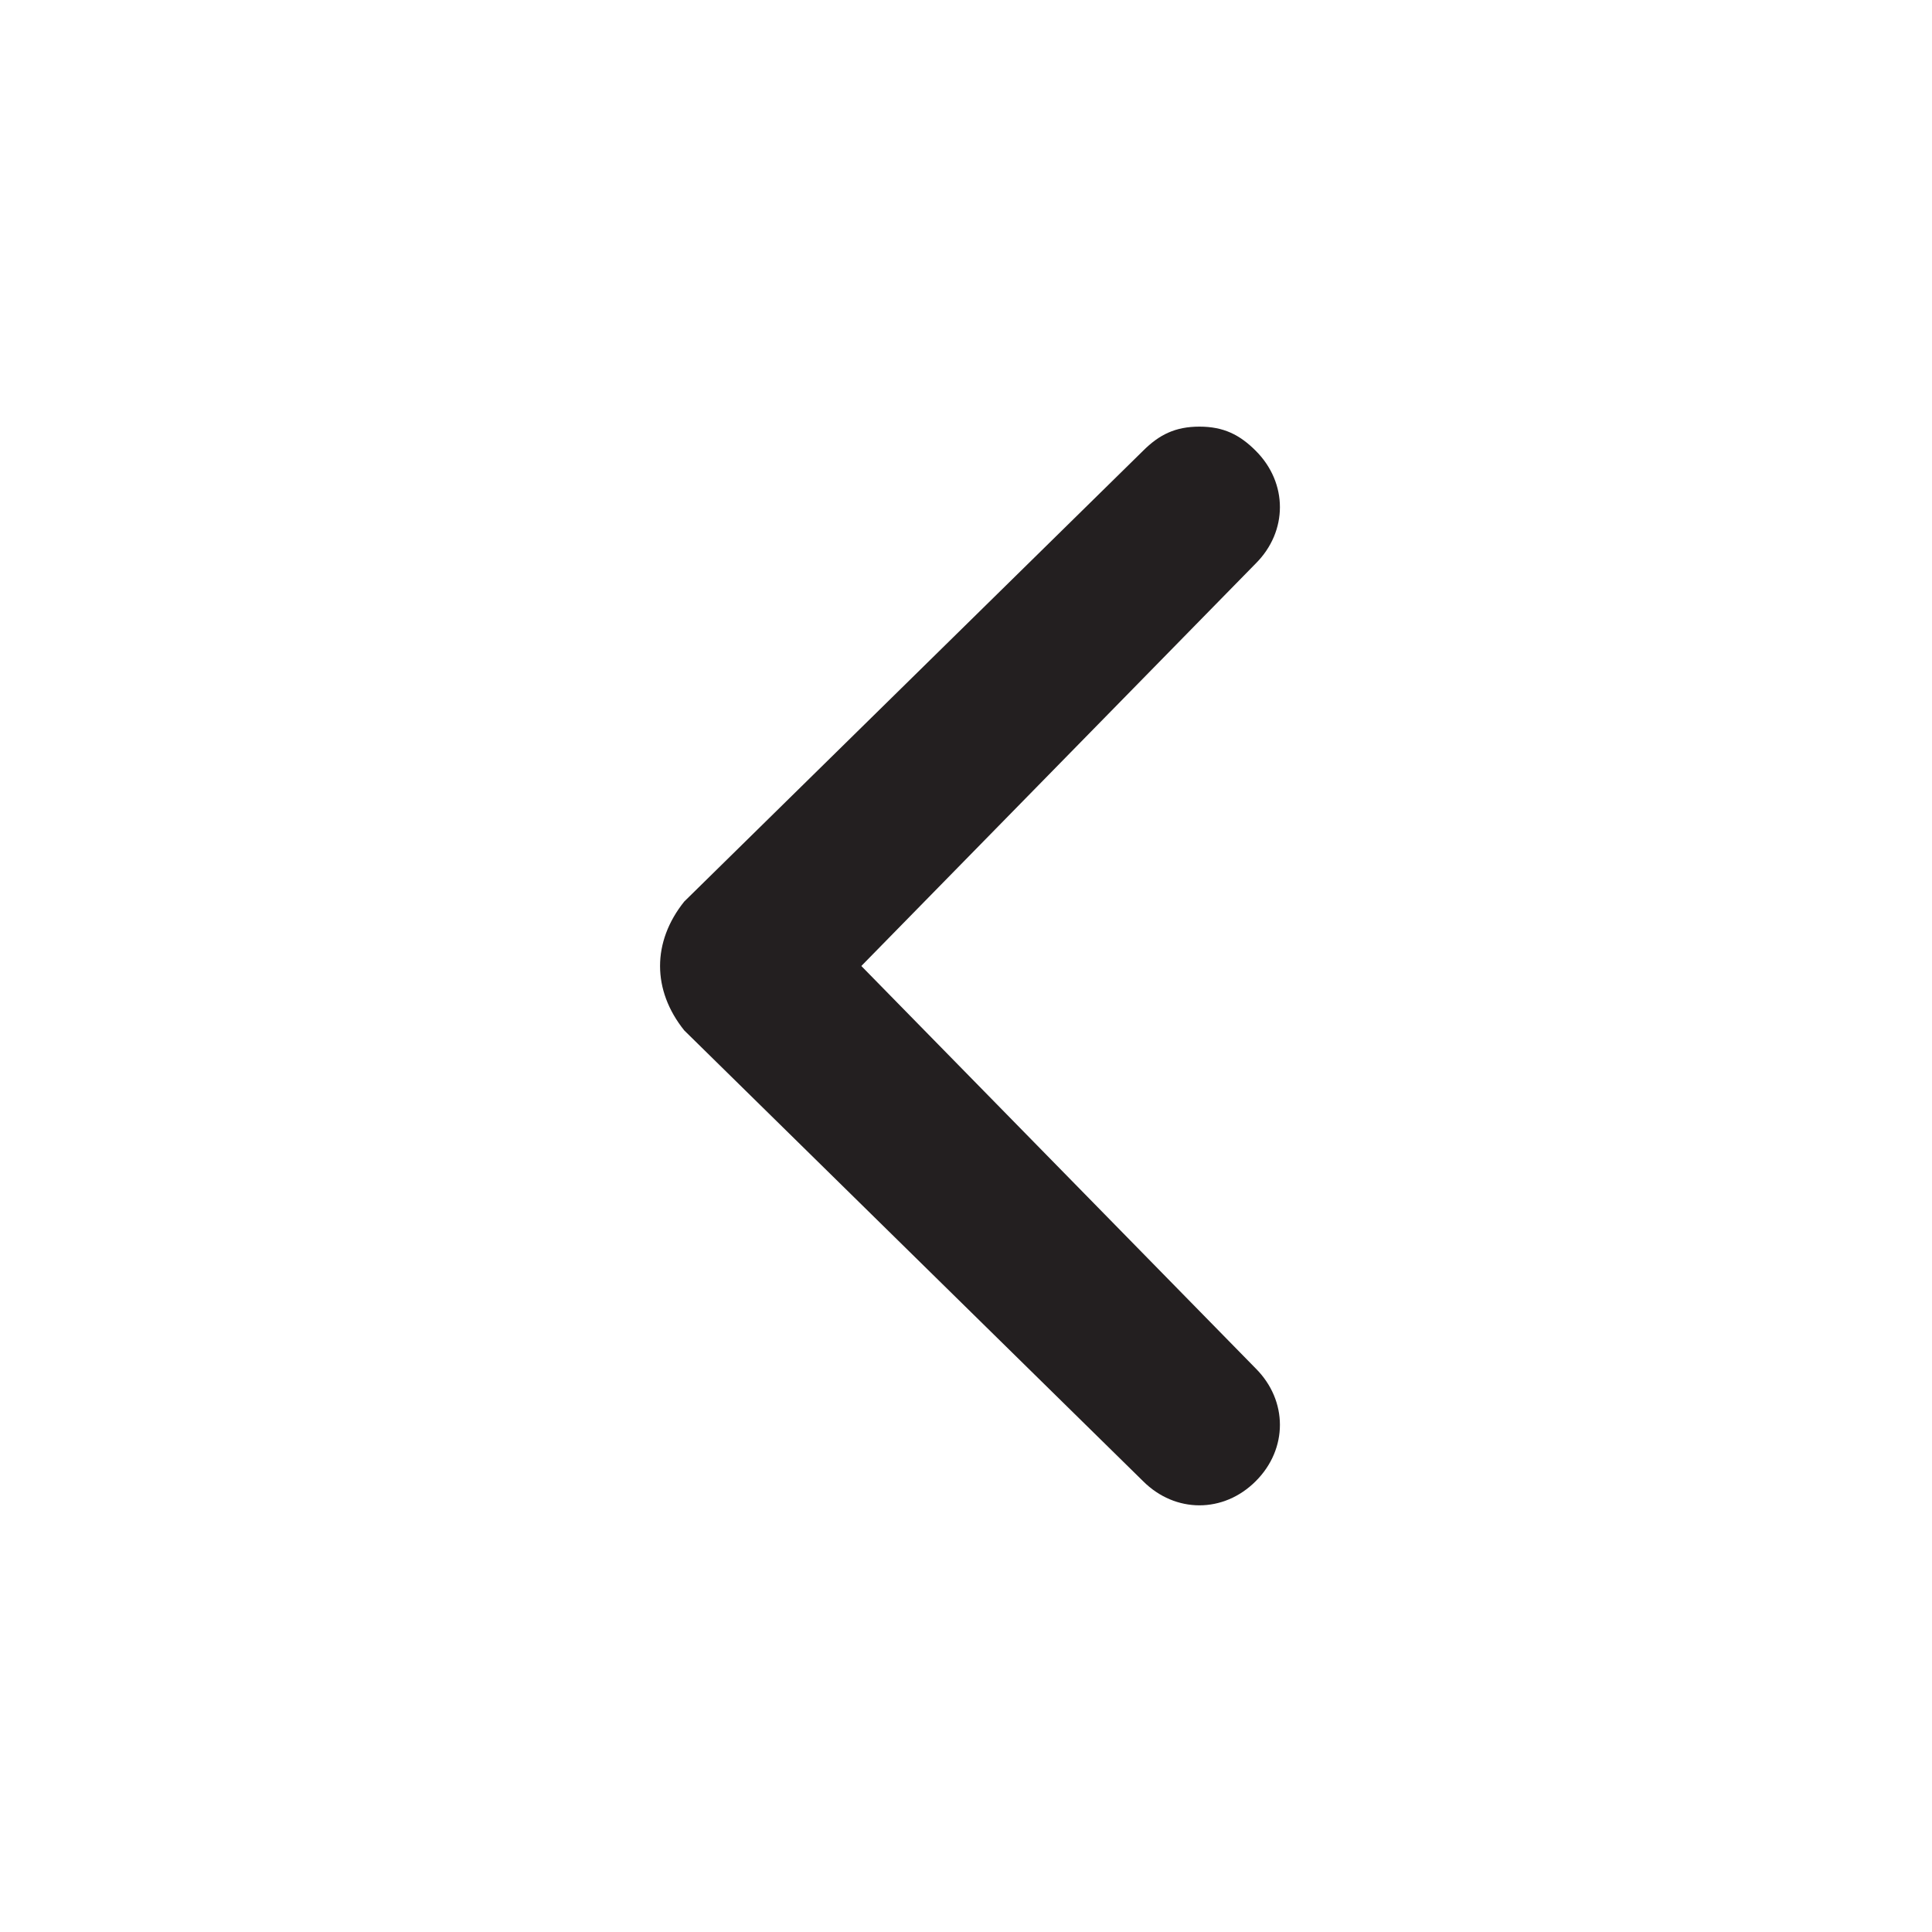<svg width="40" height="40" viewBox="0 0 40 40" fill="none" xmlns="http://www.w3.org/2000/svg">
<path d="M14.166 21.333L23.666 30.666C24.333 31.333 25.333 31.333 25.999 30.666C26.666 30 26.666 29 25.999 28.333L17.833 20L25.999 11.666C26.666 11 26.666 10 25.999 9.333C25.666 9 25.333 8.833 24.833 8.833C24.333 8.833 23.999 9 23.666 9.333L14.166 18.666C13.499 19.5 13.499 20.5 14.166 21.333C14.166 21.166 14.166 21.166 14.166 21.333Z" fill="#231F20"/>
</svg>
